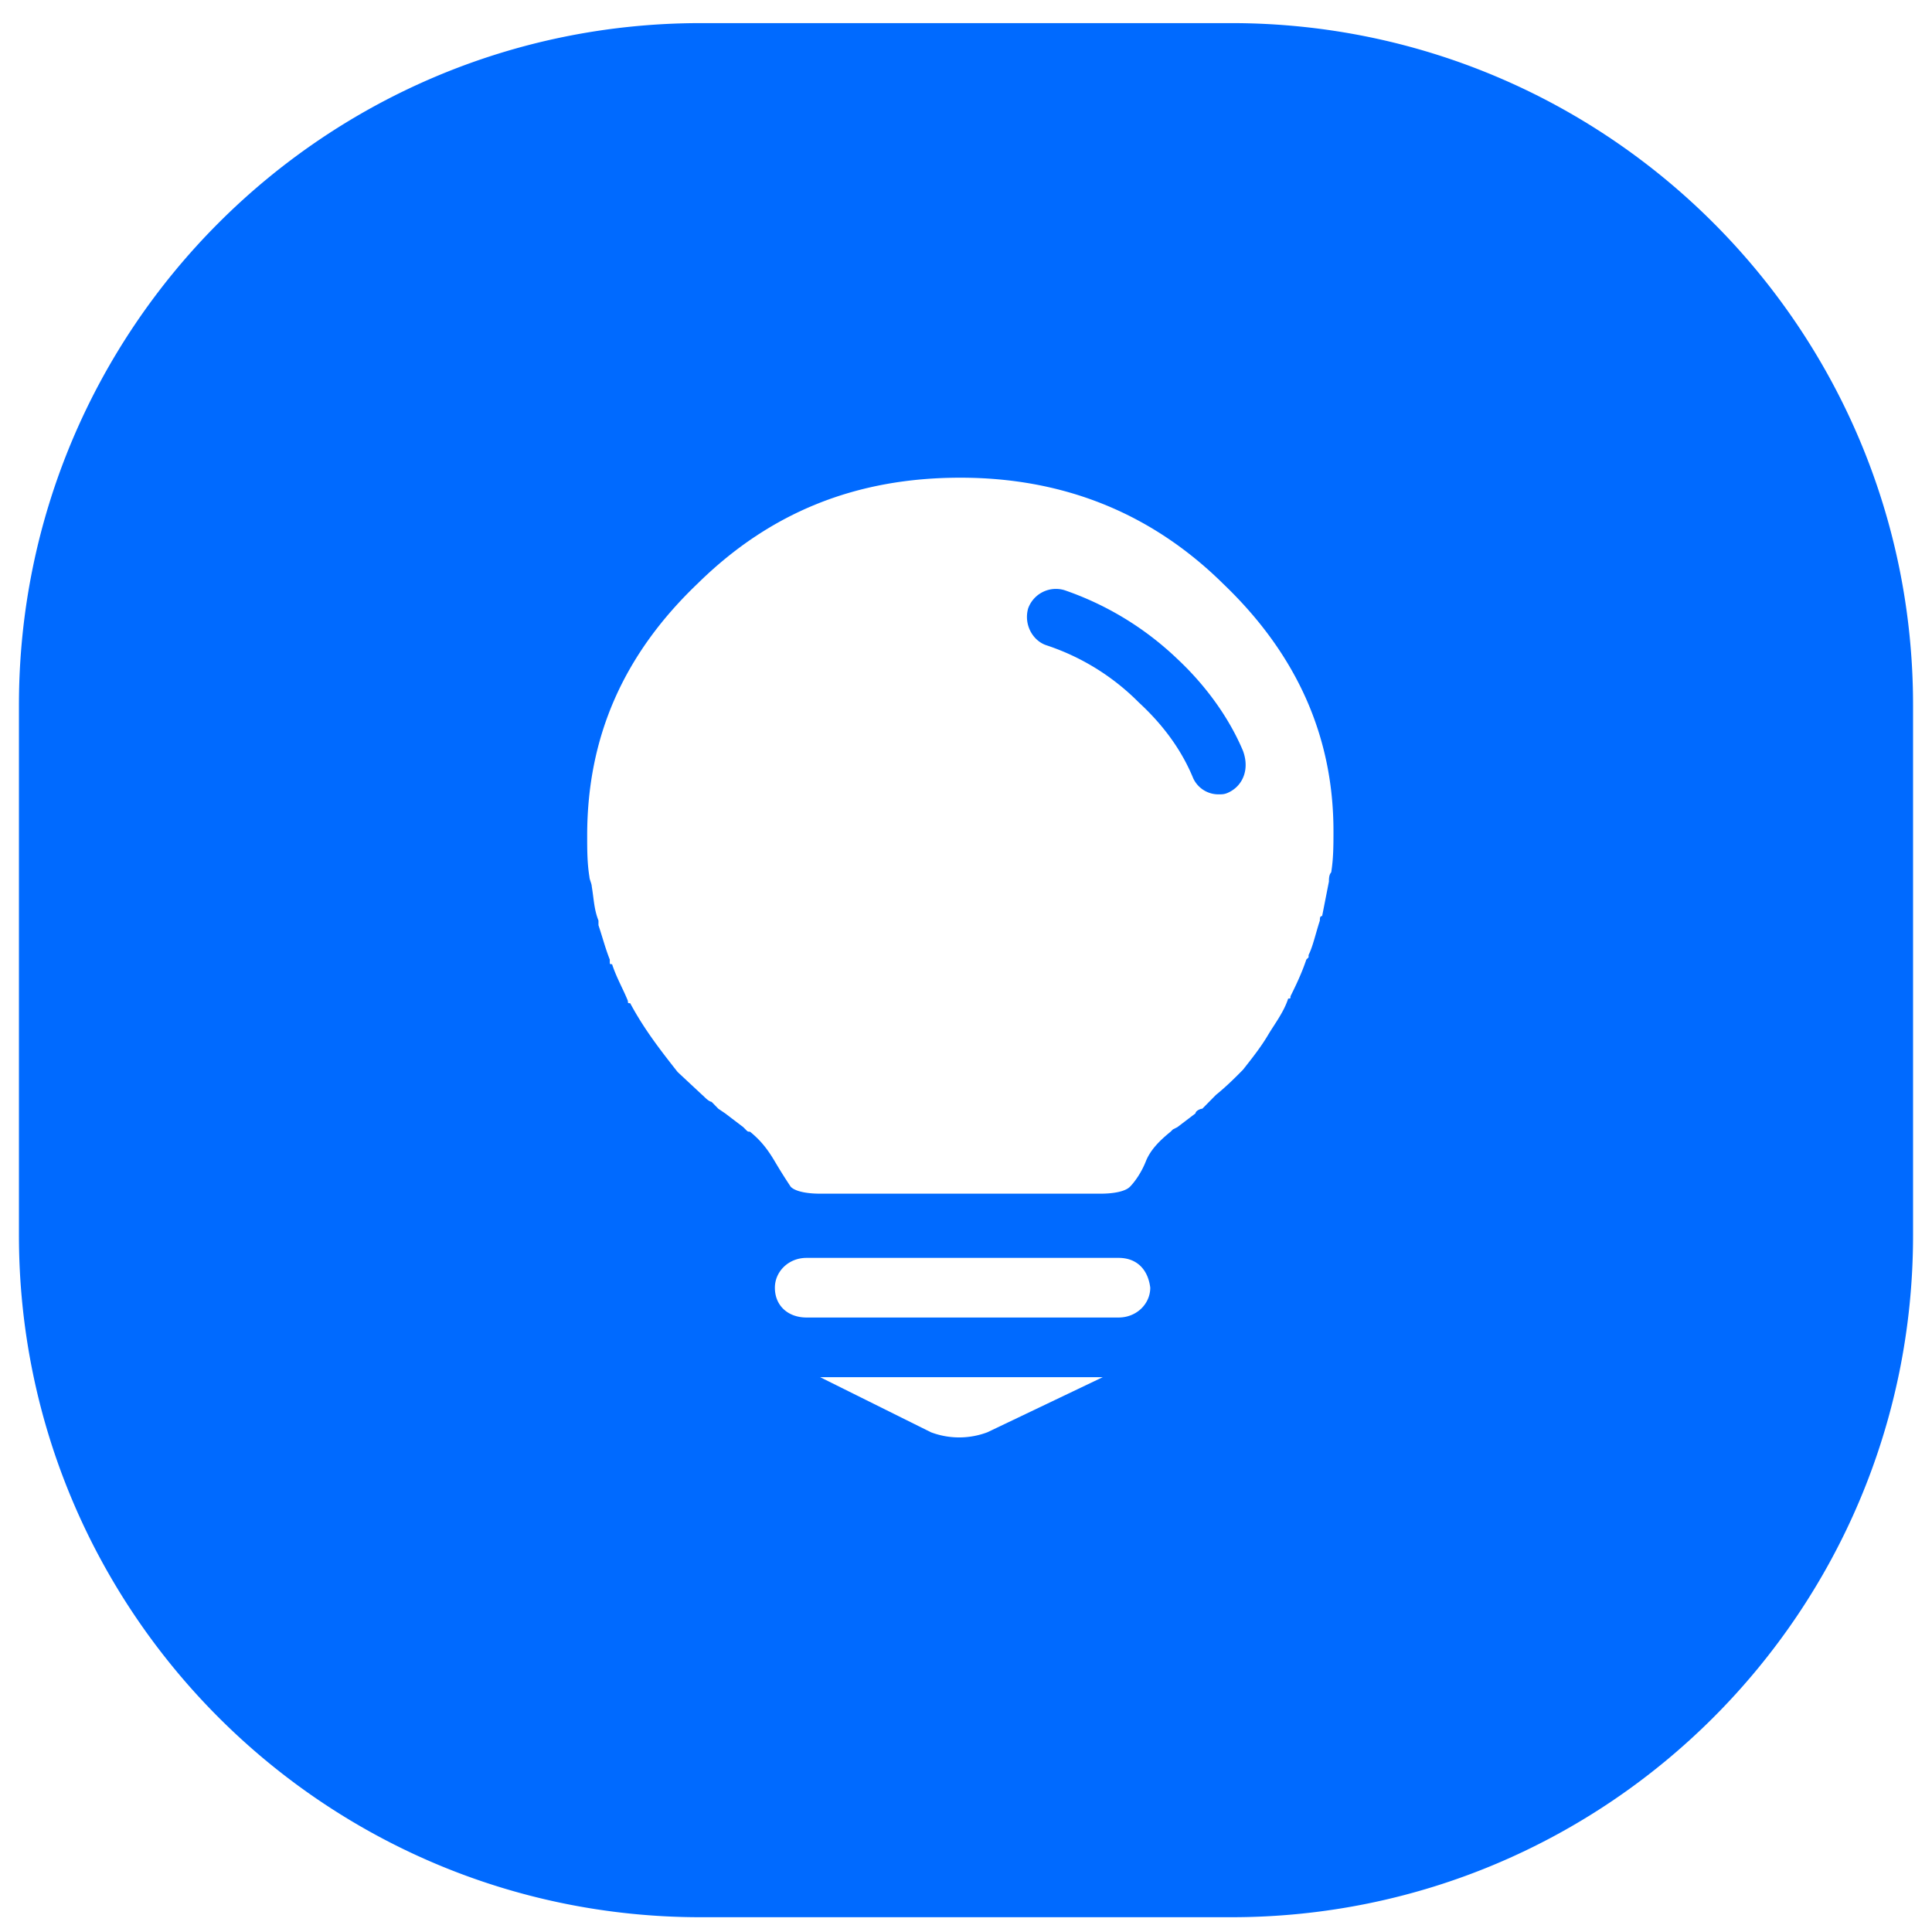 <?xml version="1.0" standalone="no"?><!DOCTYPE svg PUBLIC "-//W3C//DTD SVG 1.1//EN" "http://www.w3.org/Graphics/SVG/1.1/DTD/svg11.dtd"><svg t="1731911569435" class="icon" viewBox="0 0 1024 1024" version="1.1" xmlns="http://www.w3.org/2000/svg" p-id="15210" xmlns:xlink="http://www.w3.org/1999/xlink" width="200" height="200"><path d="M371.451 12.248h281.098c199.6 0 361.412 161.812 361.412 361.412v281.098c0 199.6-161.812 361.412-361.412 361.412H371.451c-199.6 0-361.412-161.812-361.412-361.412v-281.098c0-199.6 161.812-361.412 361.412-361.412z m221.425 654.456H427.47c-9.577 0-16.765 7.288-16.765 15.802 0 9.738 7.188 15.802 16.765 15.802h165.406c9.597 0 16.786-7.288 16.786-15.802-1.205-9.738-7.188-15.802-16.786-15.802z m-99.469 92.421a42.365 42.365 0 0 0 29.957 0l61.119-29.194H434.698l58.729 29.194z m154.604-449.998c-38.35-37.687-85.092-55.939-139.023-55.939-55.135 0-100.693 18.251-139.043 55.939C330.391 346.835 311.216 390.626 311.216 442.93c0 7.309 0 14.597 1.205 21.885 0 1.225 1.205 3.654 1.205 4.879 1.205 7.288 1.205 12.168 3.574 18.231v2.45c2.409 7.288 3.614 12.147 6.003 18.231v1.205c0 1.225 0 1.225 1.205 1.225 2.389 7.309 5.983 13.392 8.393 19.476 0 1.205 0 1.205 1.205 1.205 7.168 13.372 15.561 24.335 25.158 36.483l14.376 13.392c2.409 2.409 3.614 2.409 3.614 2.409l3.574 3.654 3.614 2.45 9.577 7.288 1.205 1.205c1.205 1.225 1.205 1.225 2.389 1.225 5.983 4.859 9.597 9.738 13.192 15.822 3.594 6.064 5.983 9.718 8.393 13.372 2.389 2.429 8.373 3.654 15.581 3.654h148.621c7.188 0 13.171-1.225 15.581-3.654s5.983-7.309 8.393-13.372c2.389-6.084 7.188-10.963 13.171-15.822l1.205-1.205 2.409-1.225 9.577-7.288c0-1.225 2.409-2.45 3.594-2.45l5.983-6.064 1.205-1.225c6.003-4.859 10.782-9.738 14.376-13.372 4.819-6.084 9.597-12.168 13.192-18.251 3.614-6.084 8.393-12.168 10.782-19.476 1.205 0 1.205 0 1.205-1.205 2.409-4.859 5.983-12.147 8.393-19.456l1.205-1.205v-1.225c2.389-4.859 3.594-10.943 5.983-18.251 0-1.205 0-2.409 1.205-2.409l3.594-18.271c0-1.205 0-3.634 1.205-4.859 1.205-7.288 1.205-14.577 1.205-21.885 0-49.855-19.195-93.646-58.749-131.353z m3.614 110.672c-2.409 1.225-3.614 1.225-6.024 1.225a14.717 14.717 0 0 1-13.171-8.513c-5.983-14.597-15.581-27.969-28.772-40.137a123.563 123.563 0 0 0-49.132-30.399c-7.188-2.429-11.987-10.943-9.597-19.476a15.661 15.661 0 0 1 19.195-9.718 163.037 163.037 0 0 1 59.914 36.483c15.581 14.597 27.568 31.624 34.756 48.65 3.614 9.738 0 18.251-7.188 21.885z" fill="#006aff" p-id="15211"></path></svg>